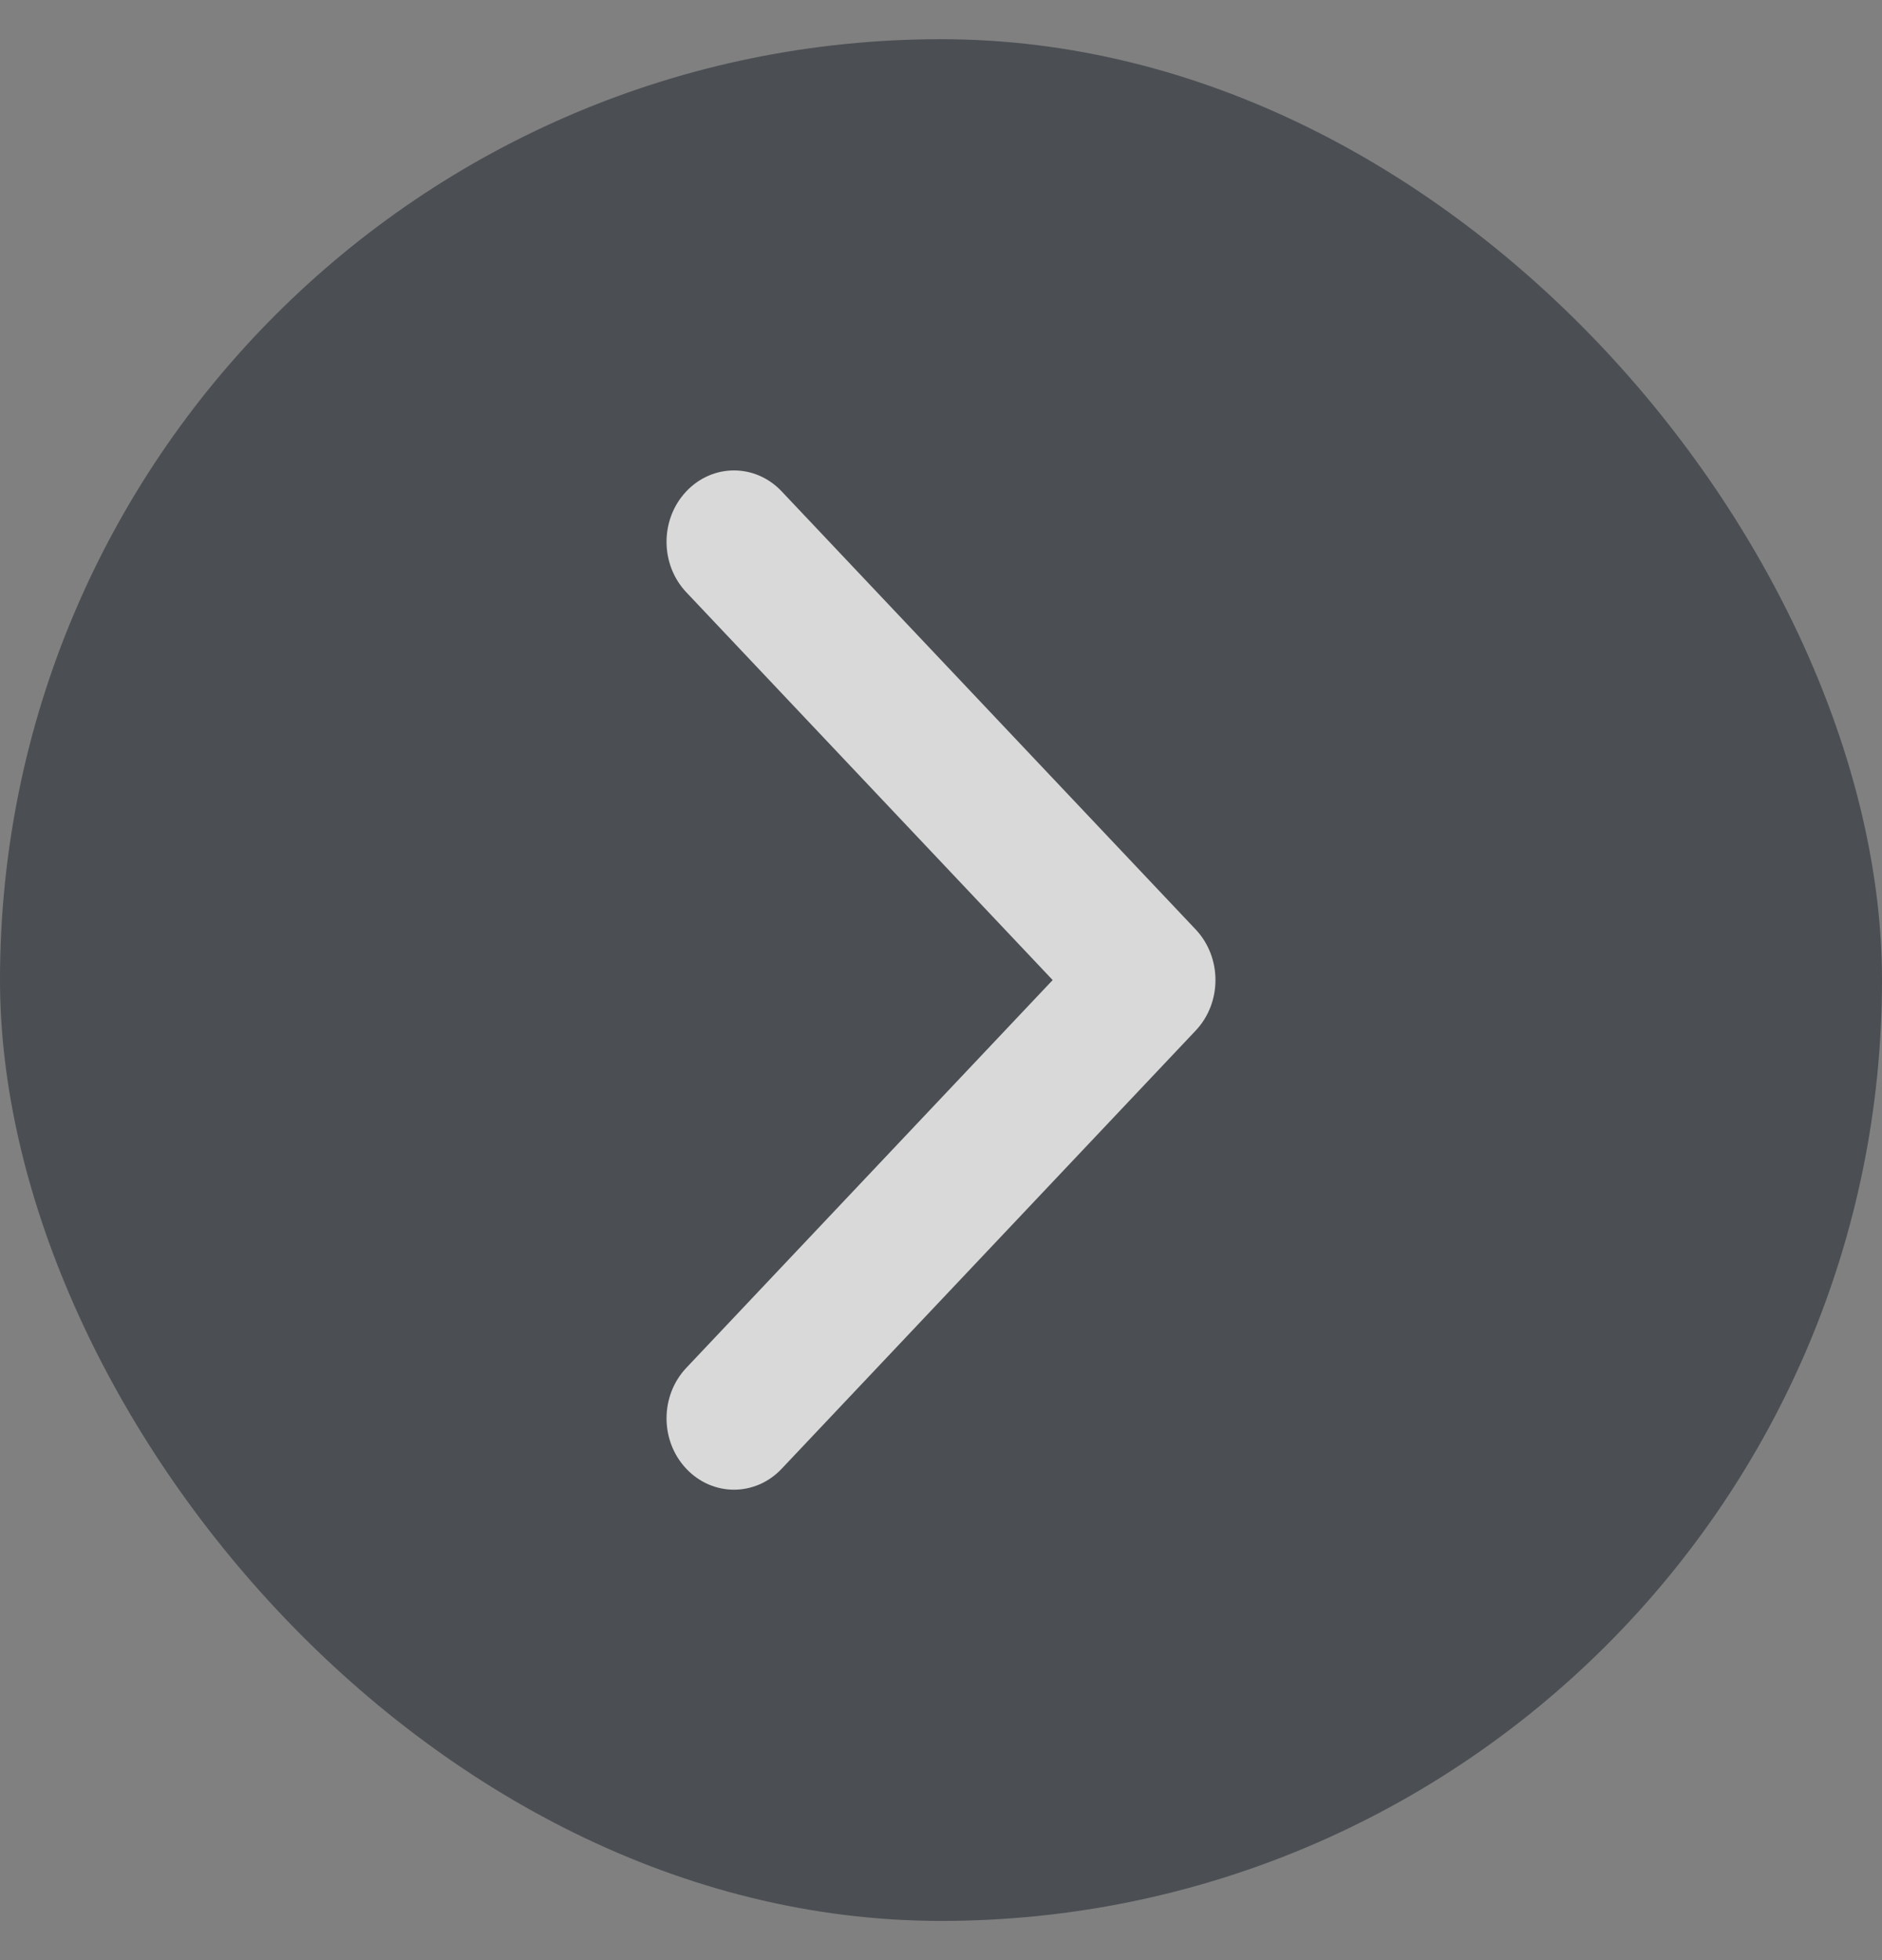 <svg width="24" height="25" viewBox="0 0 24 25" fill="none" xmlns="http://www.w3.org/2000/svg">
<rect x="0" y="0" width="24" height="25" fill="#808080" stroke="none"/>
<g opacity="0.7">
<rect y="0.5" width="24" height="24" rx="12" fill="#343A40"/>
<path d="M15.5 12.5C15.5 12.733 15.416 12.966 15.248 13.144L9.968 18.733C9.632 19.089 9.088 19.089 8.752 18.733C8.416 18.378 8.416 17.802 8.752 17.446L13.424 12.5L8.752 7.554C8.416 7.199 8.416 6.622 8.752 6.267C9.088 5.911 9.632 5.911 9.968 6.267L15.249 11.856C15.416 12.034 15.5 12.267 15.5 12.5Z" fill="white"/>
</g>
</svg>
